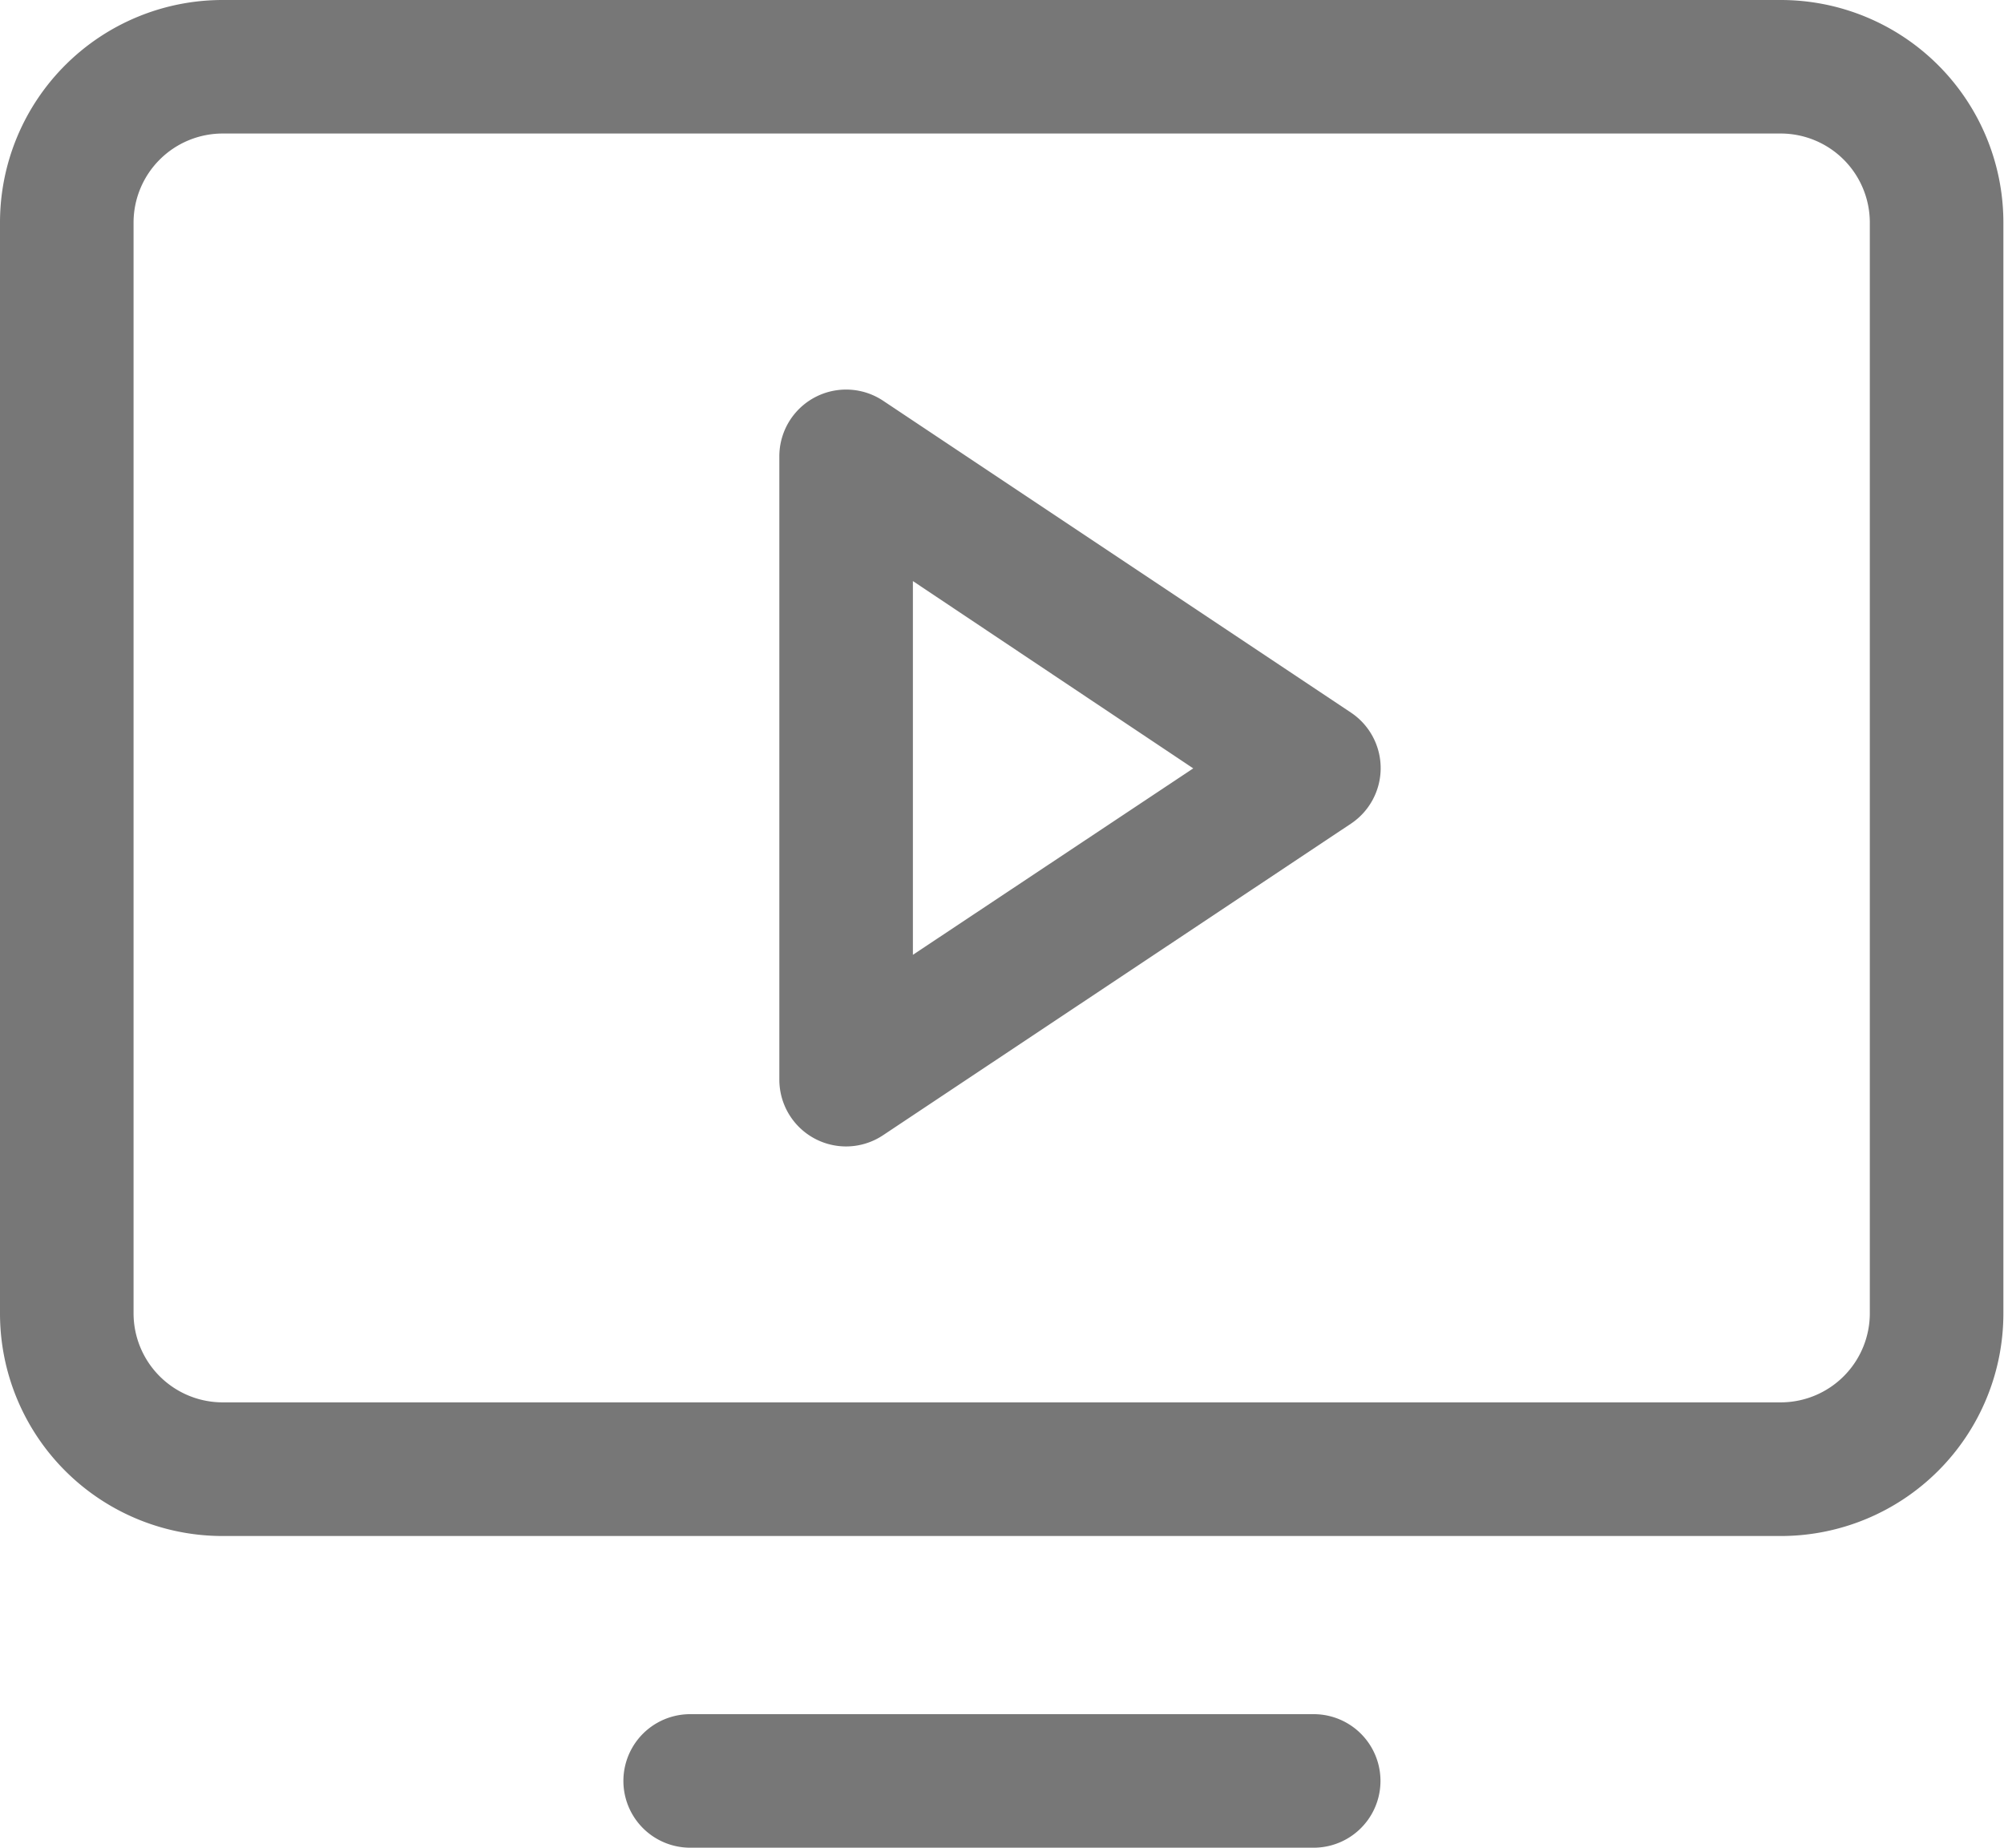 <svg xmlns="http://www.w3.org/2000/svg" width="16.205" height="14.945" viewBox="0 0 16.205 14.945"><g transform="translate(-0.611 -0.585)"><path d="M15.016,13.009H2.411a1.8,1.8,0,0,1-1.8-1.8V2.385a1.8,1.8,0,0,1,1.8-1.8h12.6a1.8,1.8,0,0,1,1.8,1.8v8.823A1.8,1.8,0,0,1,15.016,13.009ZM2.411,1.665a.721.721,0,0,0-.72.72v8.823a.721.721,0,0,0,.72.72h12.6a.721.721,0,0,0,.72-.72V2.385a.721.721,0,0,0-.72-.72Z" fill="#777"/><path d="M11.234,15.53H6.192a.54.54,0,0,1,0-1.08h5.042a.54.54,0,1,1,0,1.08Z" fill="#777"/><path d="M7.453,9.858a.54.54,0,0,1-.54-.54V4.276a.54.54,0,0,1,.84-.449l3.781,2.521a.54.54,0,0,1,0,.9L7.752,9.767A.54.54,0,0,1,7.453,9.858Zm.54-4.573V8.308L10.26,6.8Z" fill="#777"/></g></svg>